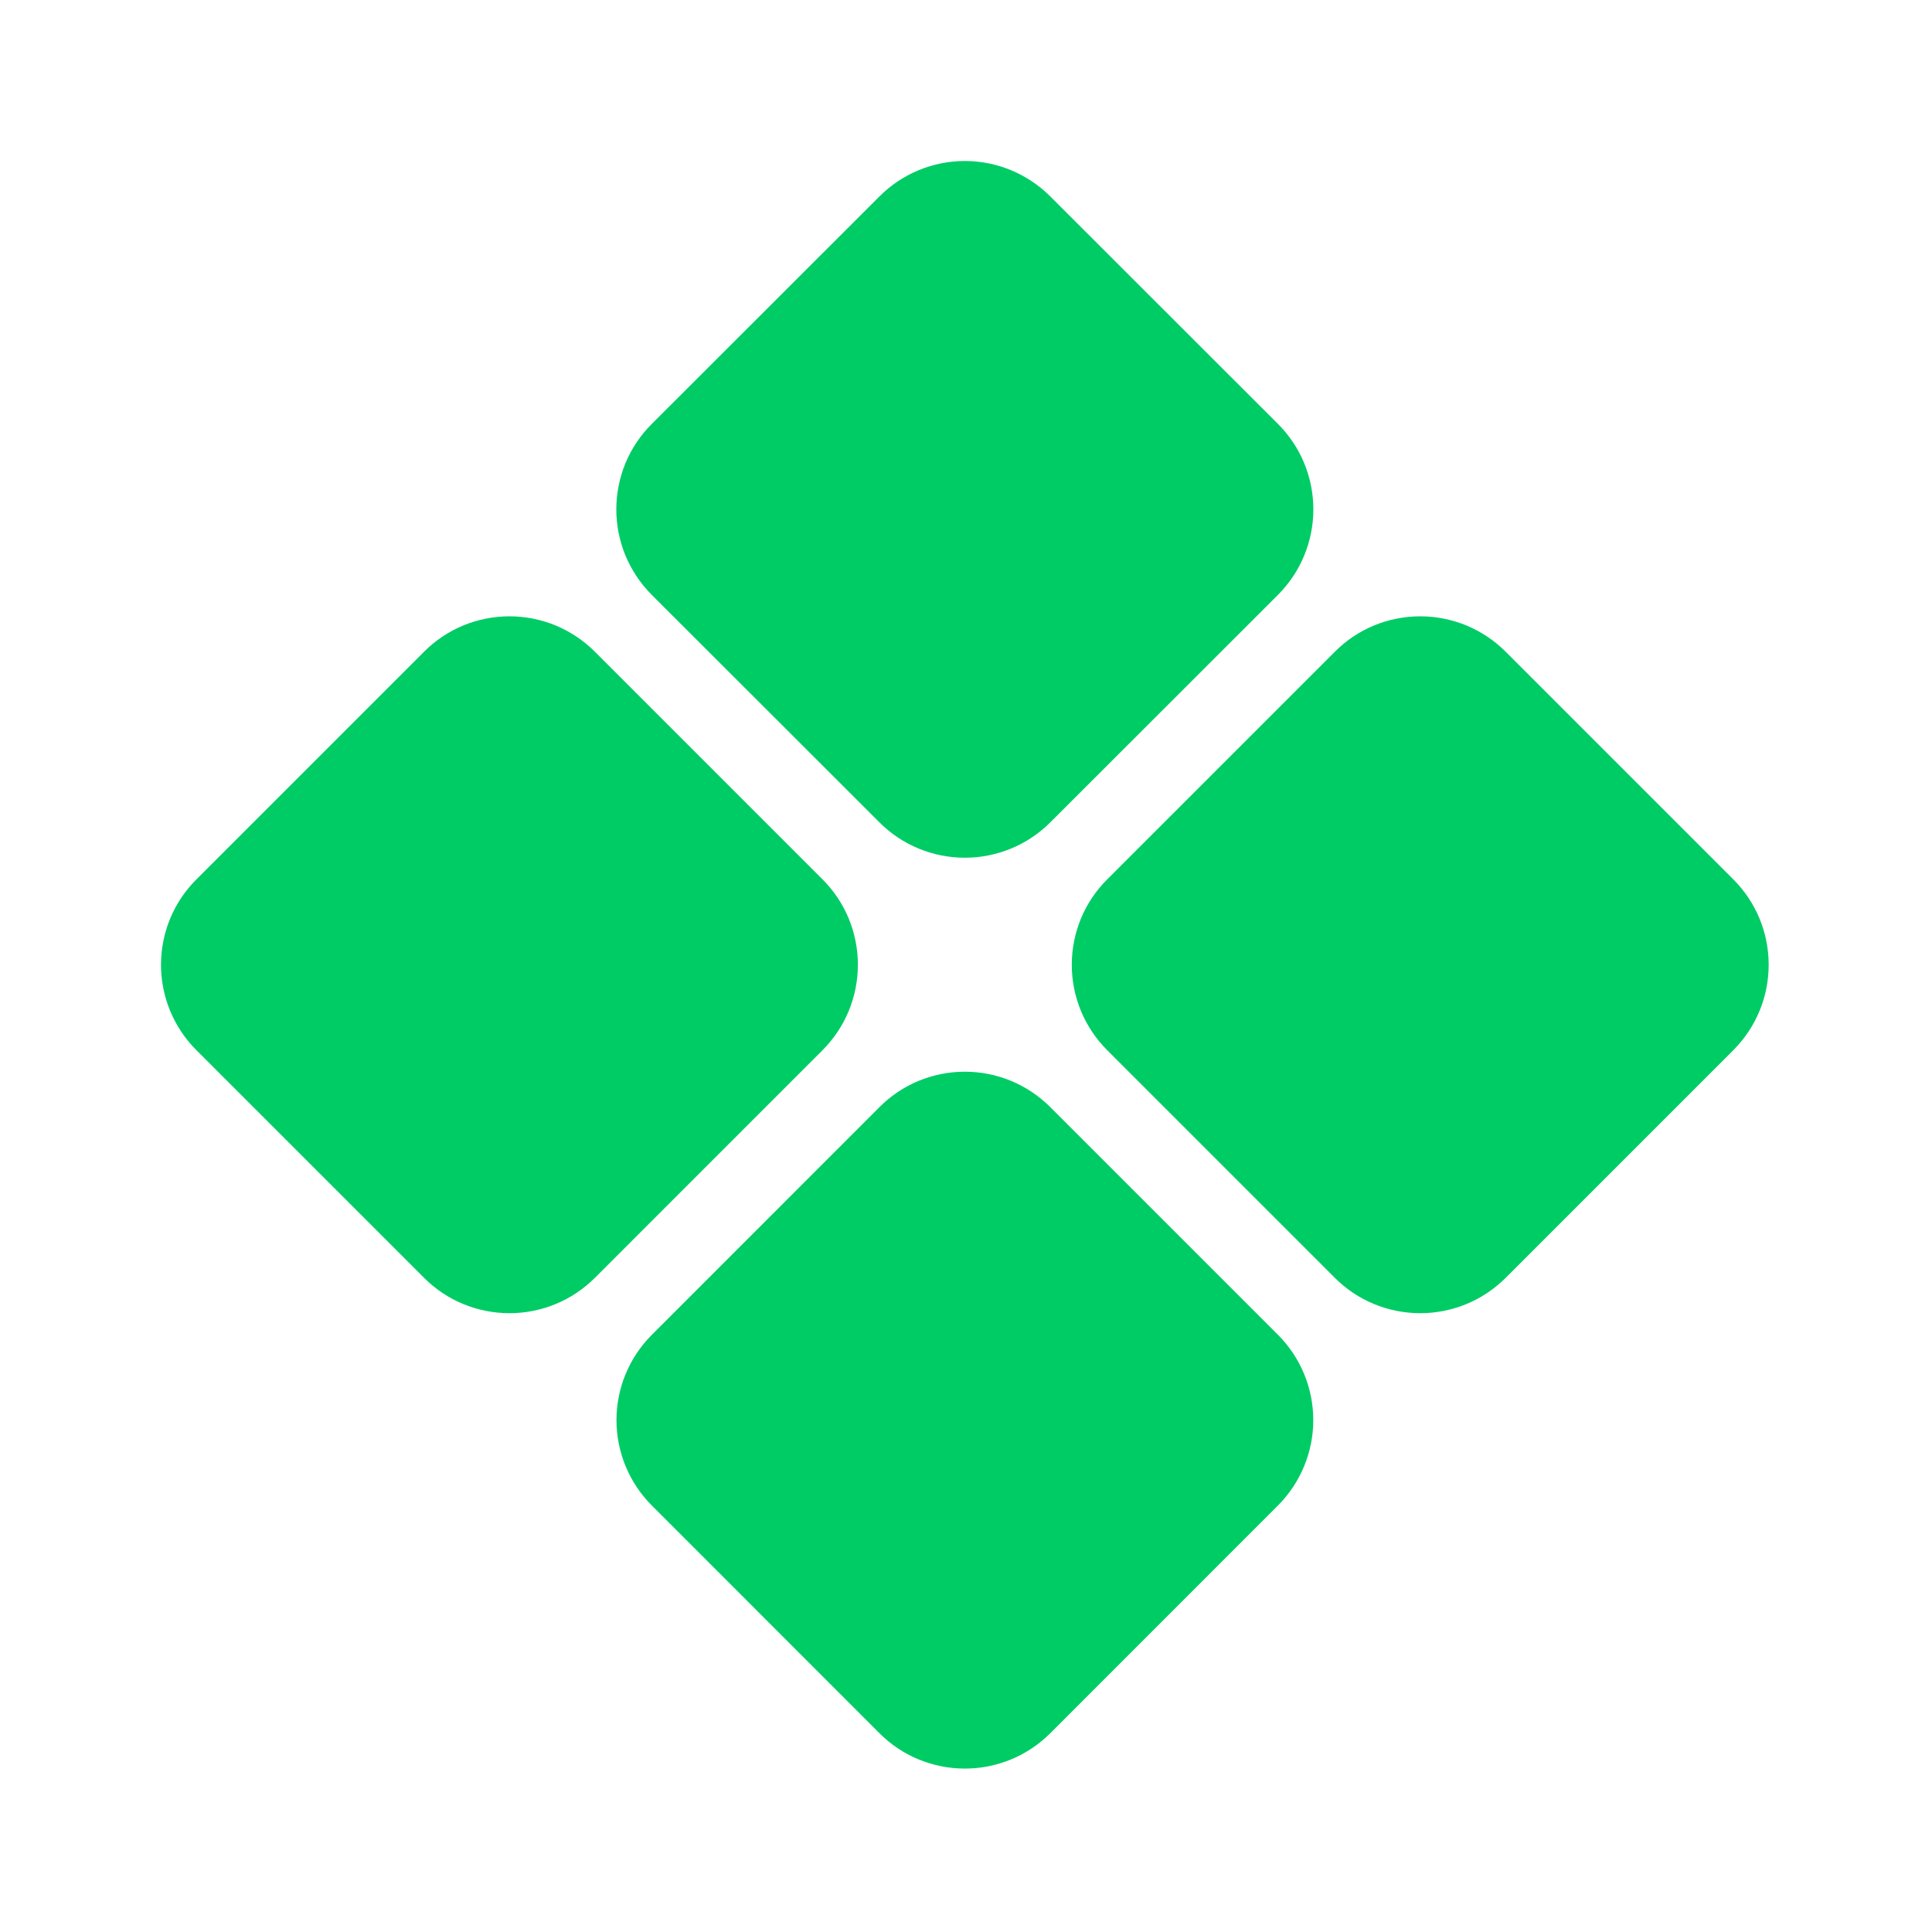 <svg width="24" height="24" viewBox="0 0 24 24" fill="none" xmlns="http://www.w3.org/2000/svg">
<path fill-rule="evenodd" clip-rule="evenodd" d="M10.926 2.439C11.207 2.158 11.588 2 11.986 2C12.383 2 12.764 2.158 13.046 2.439L15.876 5.267C16.015 5.406 16.126 5.571 16.201 5.753C16.276 5.935 16.315 6.131 16.315 6.328C16.315 6.525 16.276 6.72 16.201 6.902C16.126 7.084 16.015 7.249 15.876 7.389L13.046 10.217C12.764 10.498 12.383 10.655 11.986 10.655C11.588 10.655 11.207 10.498 10.926 10.217L8.096 7.389C7.956 7.249 7.846 7.084 7.77 6.902C7.695 6.72 7.656 6.525 7.656 6.328C7.656 6.131 7.695 5.935 7.77 5.753C7.846 5.571 7.956 5.406 8.096 5.267L10.926 2.439ZM16.582 8.096C16.721 7.956 16.886 7.846 17.068 7.77C17.25 7.695 17.446 7.656 17.643 7.656C17.84 7.656 18.035 7.695 18.217 7.77C18.399 7.846 18.564 7.956 18.704 8.096L21.532 10.924C21.671 11.063 21.782 11.228 21.857 11.41C21.933 11.592 21.971 11.788 21.971 11.985C21.971 12.182 21.933 12.377 21.857 12.559C21.782 12.741 21.671 12.906 21.532 13.046L18.704 15.874C18.564 16.013 18.399 16.124 18.217 16.199C18.035 16.274 17.84 16.313 17.643 16.313C17.446 16.313 17.25 16.274 17.068 16.199C16.886 16.124 16.721 16.013 16.582 15.874L13.754 13.046C13.614 12.906 13.504 12.741 13.428 12.559C13.353 12.377 13.314 12.182 13.314 11.985C13.314 11.788 13.353 11.592 13.428 11.41C13.504 11.228 13.614 11.063 13.754 10.924L16.582 8.096ZM5.268 8.096C5.407 7.956 5.572 7.846 5.754 7.77C5.936 7.695 6.132 7.656 6.329 7.656C6.526 7.656 6.721 7.695 6.903 7.77C7.085 7.846 7.25 7.956 7.39 8.096L10.218 10.924C10.357 11.063 10.468 11.228 10.543 11.41C10.618 11.592 10.657 11.788 10.657 11.985C10.657 12.182 10.618 12.377 10.543 12.559C10.468 12.741 10.357 12.906 10.218 13.046L7.39 15.874C7.25 16.013 7.085 16.124 6.903 16.199C6.721 16.274 6.526 16.313 6.329 16.313C6.132 16.313 5.936 16.274 5.754 16.199C5.572 16.124 5.407 16.013 5.268 15.874L2.44 13.046C2.3 12.906 2.19 12.741 2.114 12.559C2.039 12.377 2 12.182 2 11.985C2 11.788 2.039 11.592 2.114 11.41C2.19 11.228 2.3 11.063 2.44 10.924L5.268 8.096ZM10.925 13.753C11.064 13.613 11.229 13.503 11.411 13.427C11.594 13.352 11.789 13.313 11.986 13.313C12.183 13.313 12.378 13.352 12.56 13.427C12.742 13.503 12.907 13.613 13.047 13.753L15.875 16.581C16.156 16.862 16.314 17.243 16.314 17.641C16.314 18.039 16.156 18.42 15.875 18.702L13.047 21.531C12.907 21.67 12.742 21.781 12.56 21.856C12.378 21.931 12.183 21.97 11.986 21.97C11.789 21.97 11.594 21.931 11.411 21.856C11.229 21.781 11.064 21.67 10.925 21.531L8.097 18.702C7.816 18.42 7.658 18.039 7.658 17.642C7.658 17.244 7.816 16.863 8.097 16.582L10.925 13.753Z" fill="#00CC66"/>
</svg>
